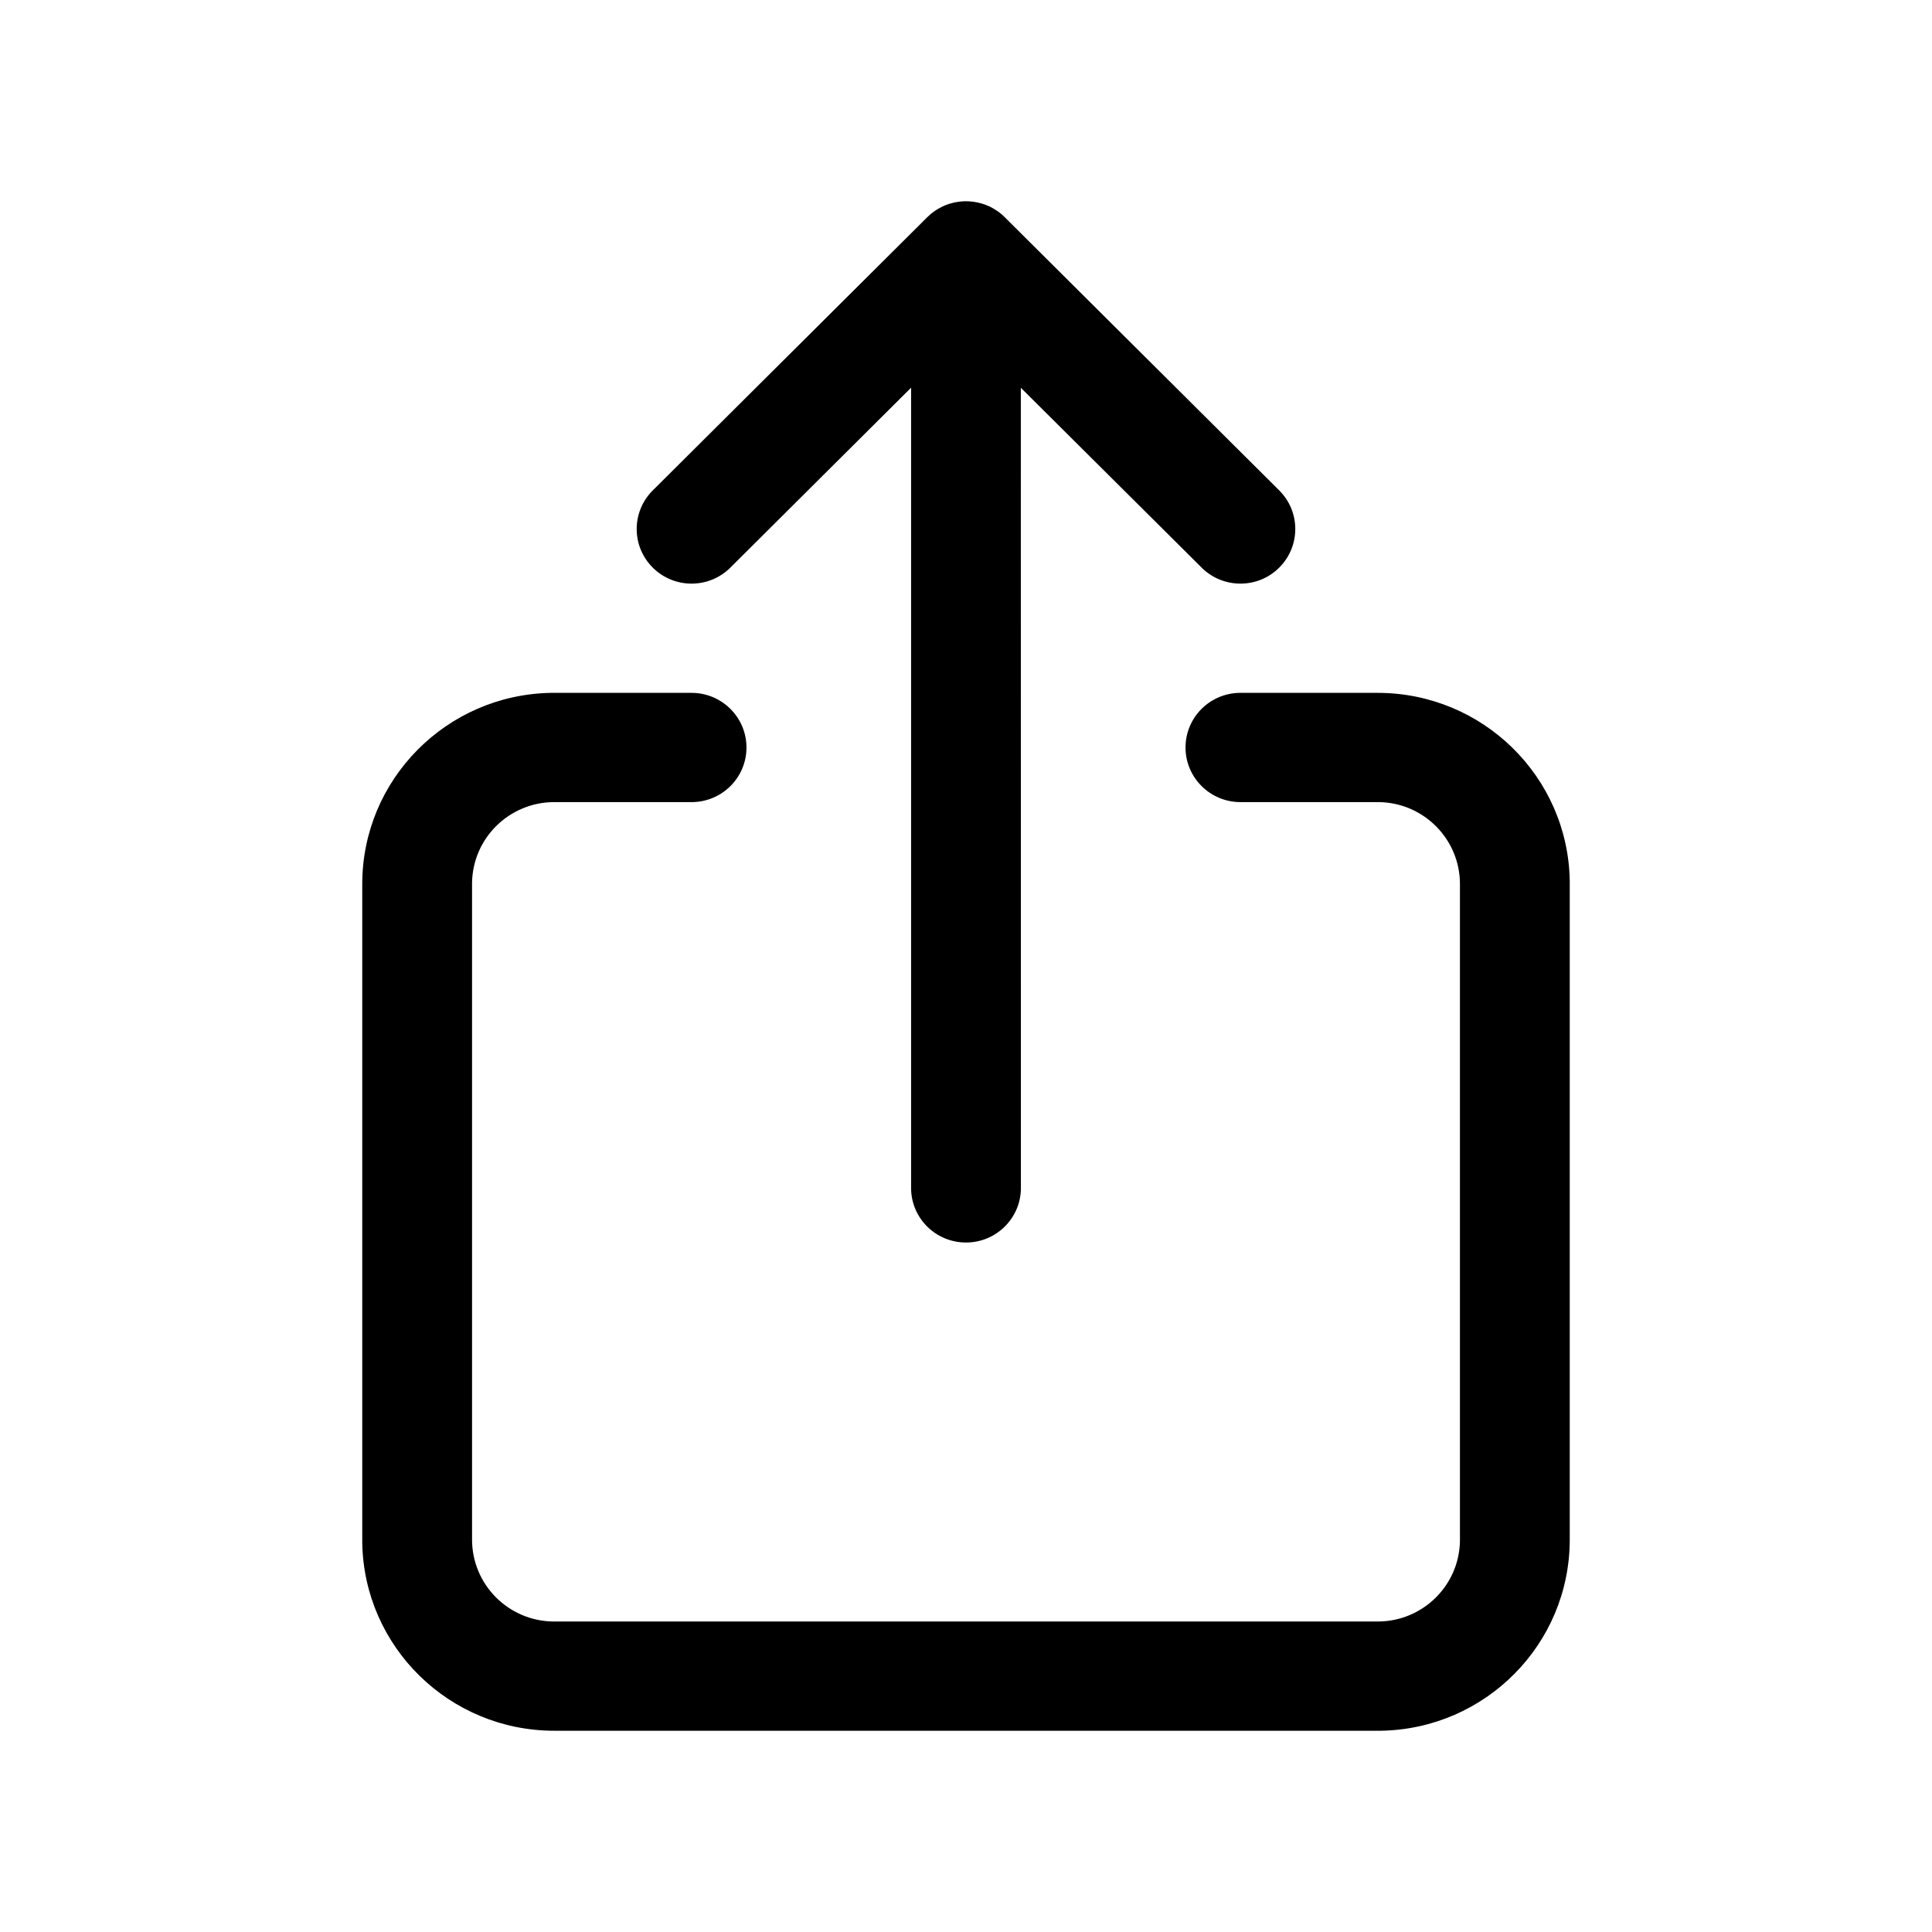 <?xml version="1.0" encoding="UTF-8"?>
<svg width="24px" height="24px" viewBox="0 0 24 24" version="1.1" xmlns="http://www.w3.org/2000/svg" xmlns:xlink="http://www.w3.org/1999/xlink">
    <title>VSQUARE/4) Icons/share/share_outline</title>
    <g id="VSQUARE_Symbols" stroke="none" stroke-width="1" fill="none" fill-rule="evenodd">
        <g id="VSQUARE/4)-Icons/share/share_outline">
            <rect id="Rectangle" x="0" y="0" width="24" height="24"></rect>
            <path d="M8.591,8.607 C8.967,8.607 9.273,8.911 9.273,9.286 C9.273,9.656 8.975,9.957 8.604,9.964 L6.886,9.964 C6.327,9.964 5.873,10.411 5.864,10.965 L5.864,19.125 C5.864,19.682 6.312,20.134 6.869,20.143 L17.114,20.143 C17.673,20.143 18.127,19.696 18.136,19.142 L18.136,10.982 C18.136,10.426 17.688,9.973 17.131,9.964 L15.409,9.964 C15.033,9.964 14.727,9.66 14.727,9.286 C14.727,8.915 15.025,8.614 15.396,8.607 L17.114,8.607 C18.418,8.607 19.479,9.649 19.5,10.943 L19.5,10.982 L19.5,19.125 C19.5,20.424 18.453,21.479 17.153,21.5 L17.114,21.5 L6.886,21.5 C5.582,21.5 4.521,20.458 4.5,19.164 L4.5,10.982 C4.5,9.684 5.547,8.628 6.847,8.607 L8.591,8.607 Z M12,2.5 L12.038,2.501 C12.104,2.505 12.169,2.518 12.232,2.54 C12.252,2.548 12.272,2.556 12.292,2.565 C12.296,2.567 12.3,2.569 12.305,2.571 C12.331,2.585 12.357,2.599 12.381,2.616 C12.386,2.619 12.392,2.623 12.398,2.627 C12.421,2.644 12.442,2.661 12.462,2.679 C12.465,2.682 12.468,2.685 12.471,2.688 L12.482,2.699 L15.891,6.092 C16.157,6.357 16.157,6.786 15.891,7.051 C15.629,7.313 15.205,7.316 14.938,7.062 L14.927,7.051 L12.681,4.817 L12.682,14.757 C12.682,15.131 12.377,15.435 12,15.435 C11.628,15.435 11.325,15.139 11.318,14.77 L11.318,4.816 L9.073,7.051 C8.81,7.313 8.387,7.316 8.12,7.062 L8.109,7.051 C7.846,6.79 7.843,6.369 8.098,6.103 L8.109,6.092 L11.518,2.699 L11.535,2.683 C11.551,2.667 11.568,2.653 11.586,2.64 L11.518,2.699 C11.547,2.67 11.578,2.644 11.61,2.622 C11.627,2.61 11.645,2.599 11.663,2.589 C11.677,2.581 11.692,2.573 11.707,2.566 C11.727,2.556 11.746,2.548 11.767,2.541 C11.775,2.538 11.784,2.535 11.792,2.532 C11.811,2.526 11.831,2.521 11.851,2.516 C11.867,2.513 11.882,2.51 11.898,2.508 C11.907,2.506 11.916,2.505 11.926,2.504 C11.949,2.502 11.971,2.5 11.993,2.5 L12,2.5 Z" id="Combined-Shape" fill="#000000" fill-rule="nonzero"></path>
        </g>
    </g>
</svg>